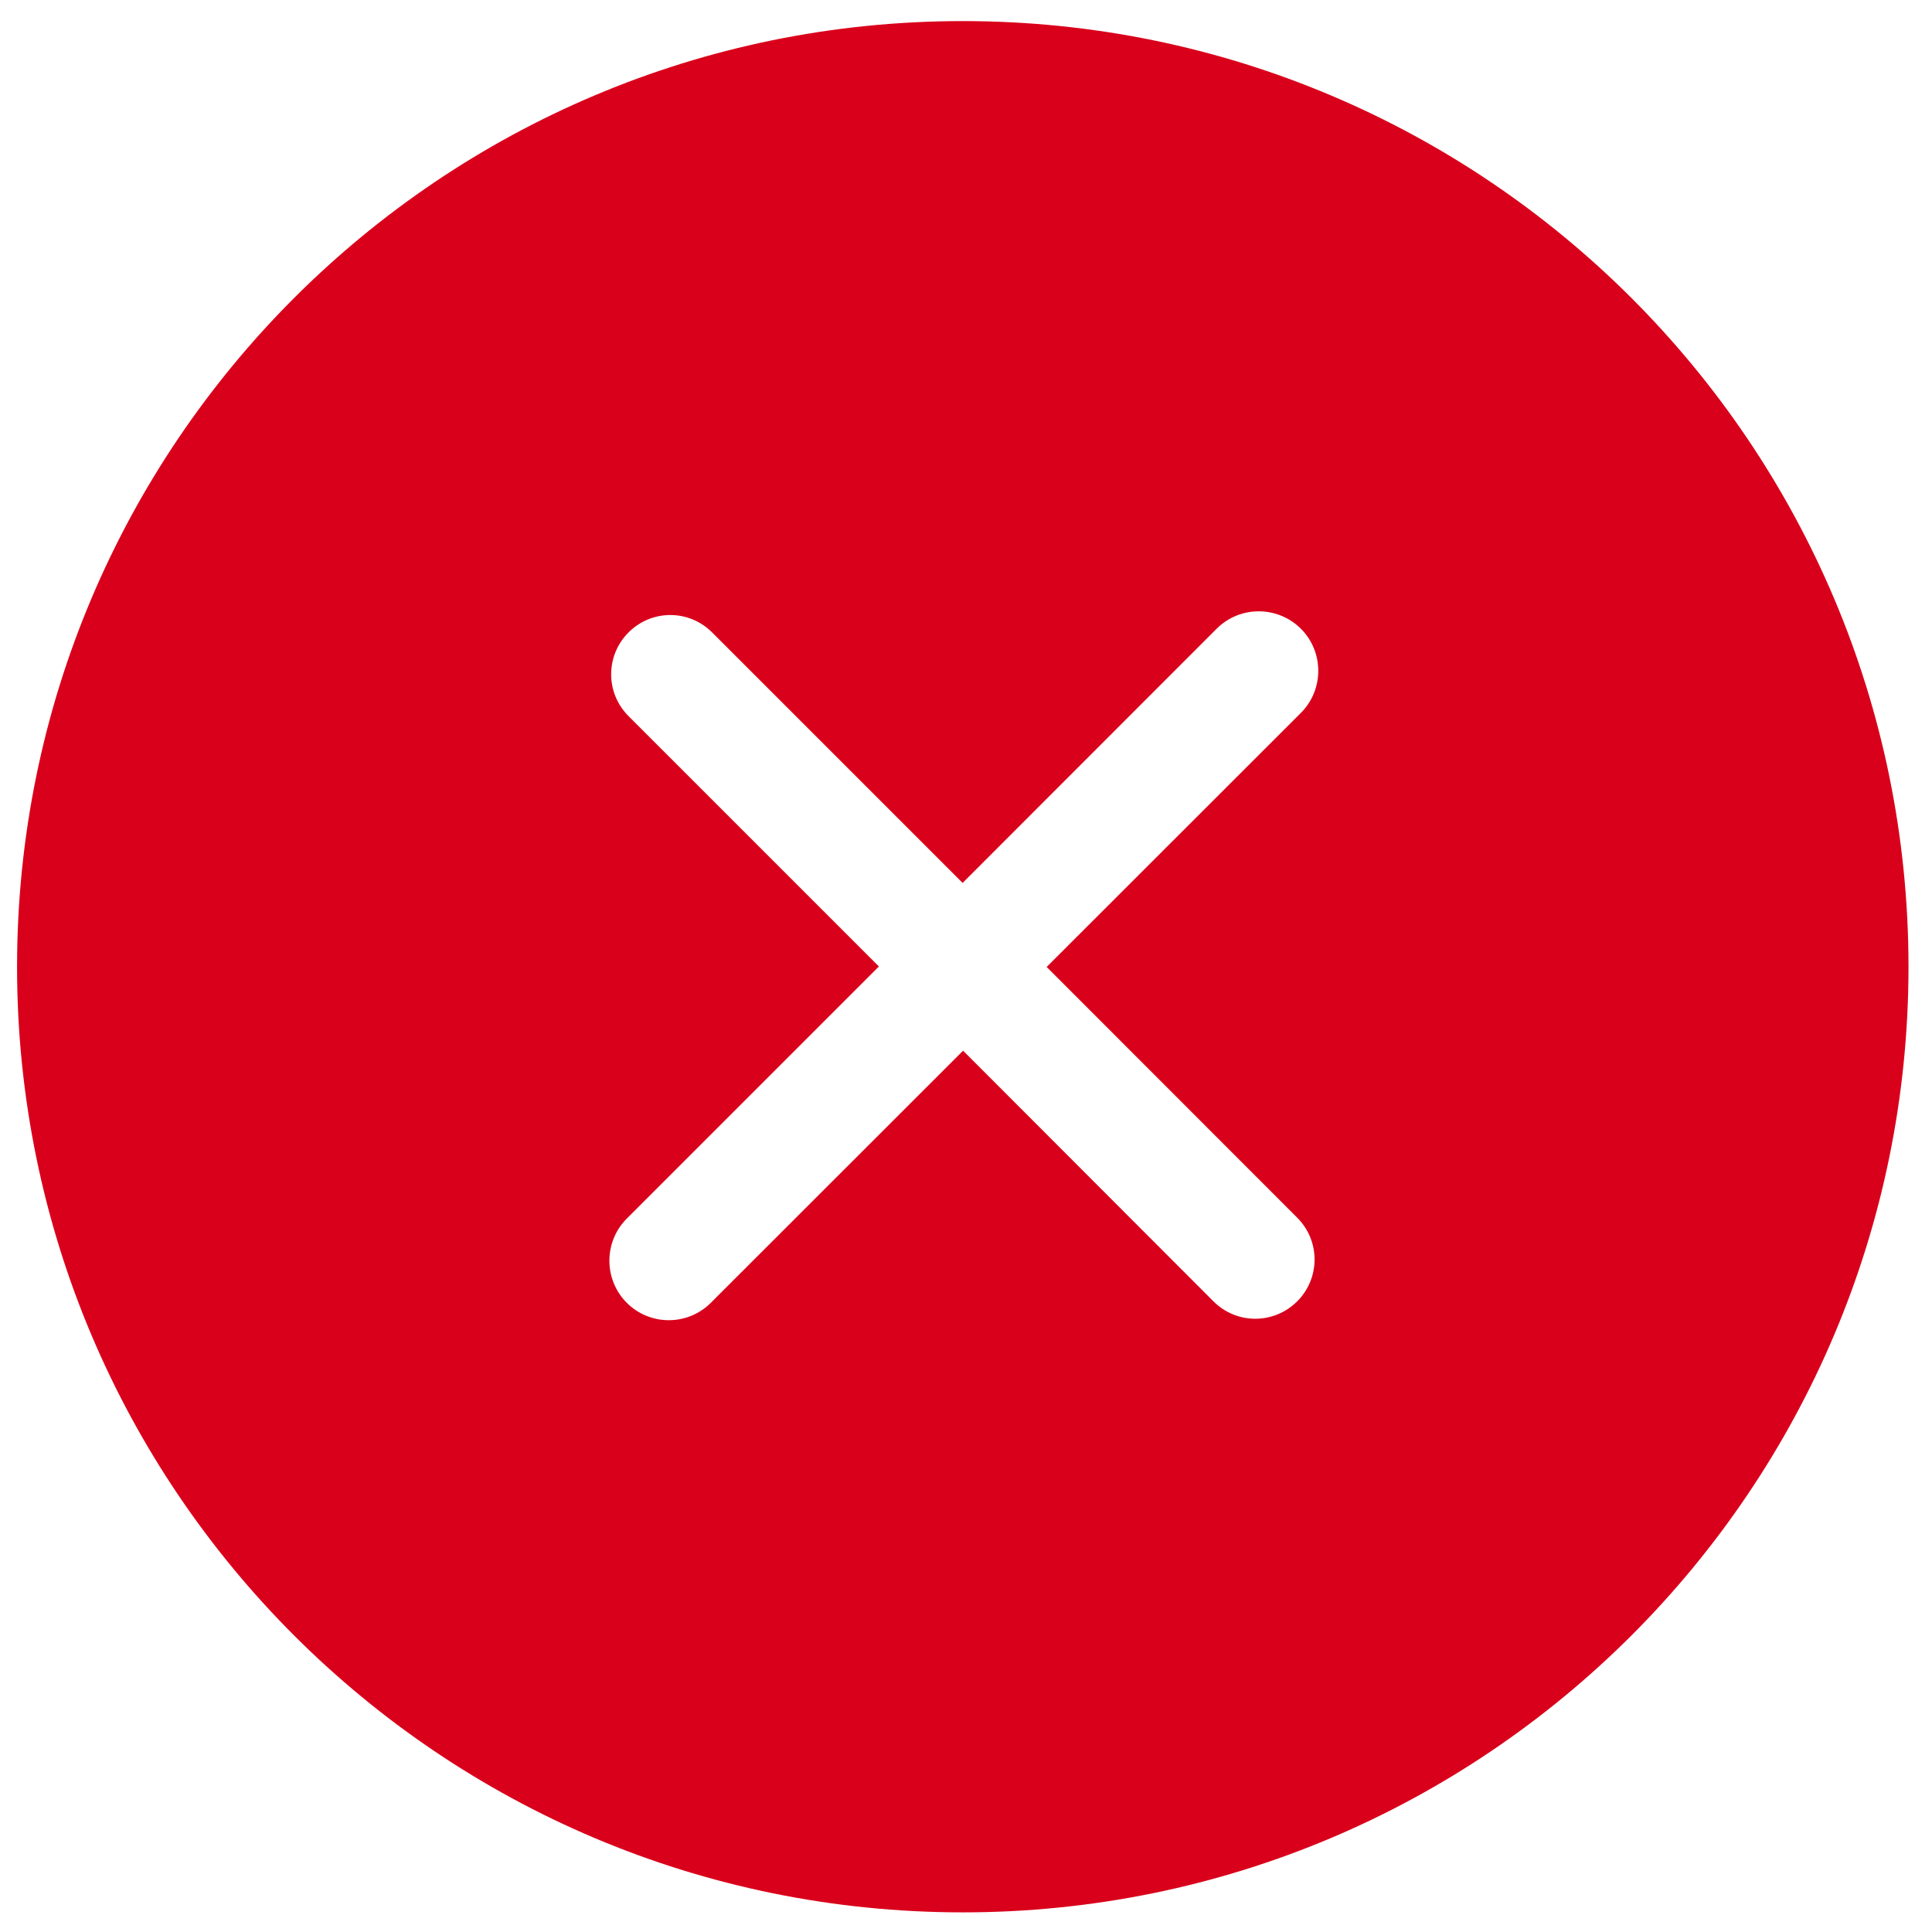 ﻿<?xml version="1.0" encoding="utf-8"?>
<svg version="1.1" xmlns:xlink="http://www.w3.org/1999/xlink" width="12px" height="12px" xmlns="http://www.w3.org/2000/svg">
  <g transform="matrix(1 0 0 1 -535 -220 )">
    <path d="M 11.854 6.005  C 11.854 2.76  9.224 0.131  5.98 0.131  C 2.736 0.131  0.106 2.76  0.106 6.005  C 0.106 9.249  2.736 11.878  5.98 11.878  C 9.224 11.878  11.854 9.249  11.854 6.005  Z M 6.501 6.006  L 8.057 7.563  C 8.201 7.707  8.201 7.939  8.057 8.083  C 7.912 8.227  7.681 8.227  7.537 8.083  L 5.982 6.526  L 4.415 8.092  C 4.271 8.236  4.037 8.236  3.893 8.092  C 3.749 7.948  3.749 7.713  3.893 7.569  L 5.459 6.003  L 3.904 4.448  C 3.76 4.304  3.76 4.072  3.904 3.928  C 4.048 3.784  4.279 3.784  4.423 3.928  L 5.979 5.484  L 7.557 3.905  C 7.701 3.761  7.935 3.761  8.08 3.905  C 8.224 4.049  8.224 4.284  8.08 4.428  L 6.501 6.006  Z " fill-rule="nonzero" fill="#d9001b" stroke="none" transform="matrix(1 0 0 1 535 220 )" />
  </g>
</svg>